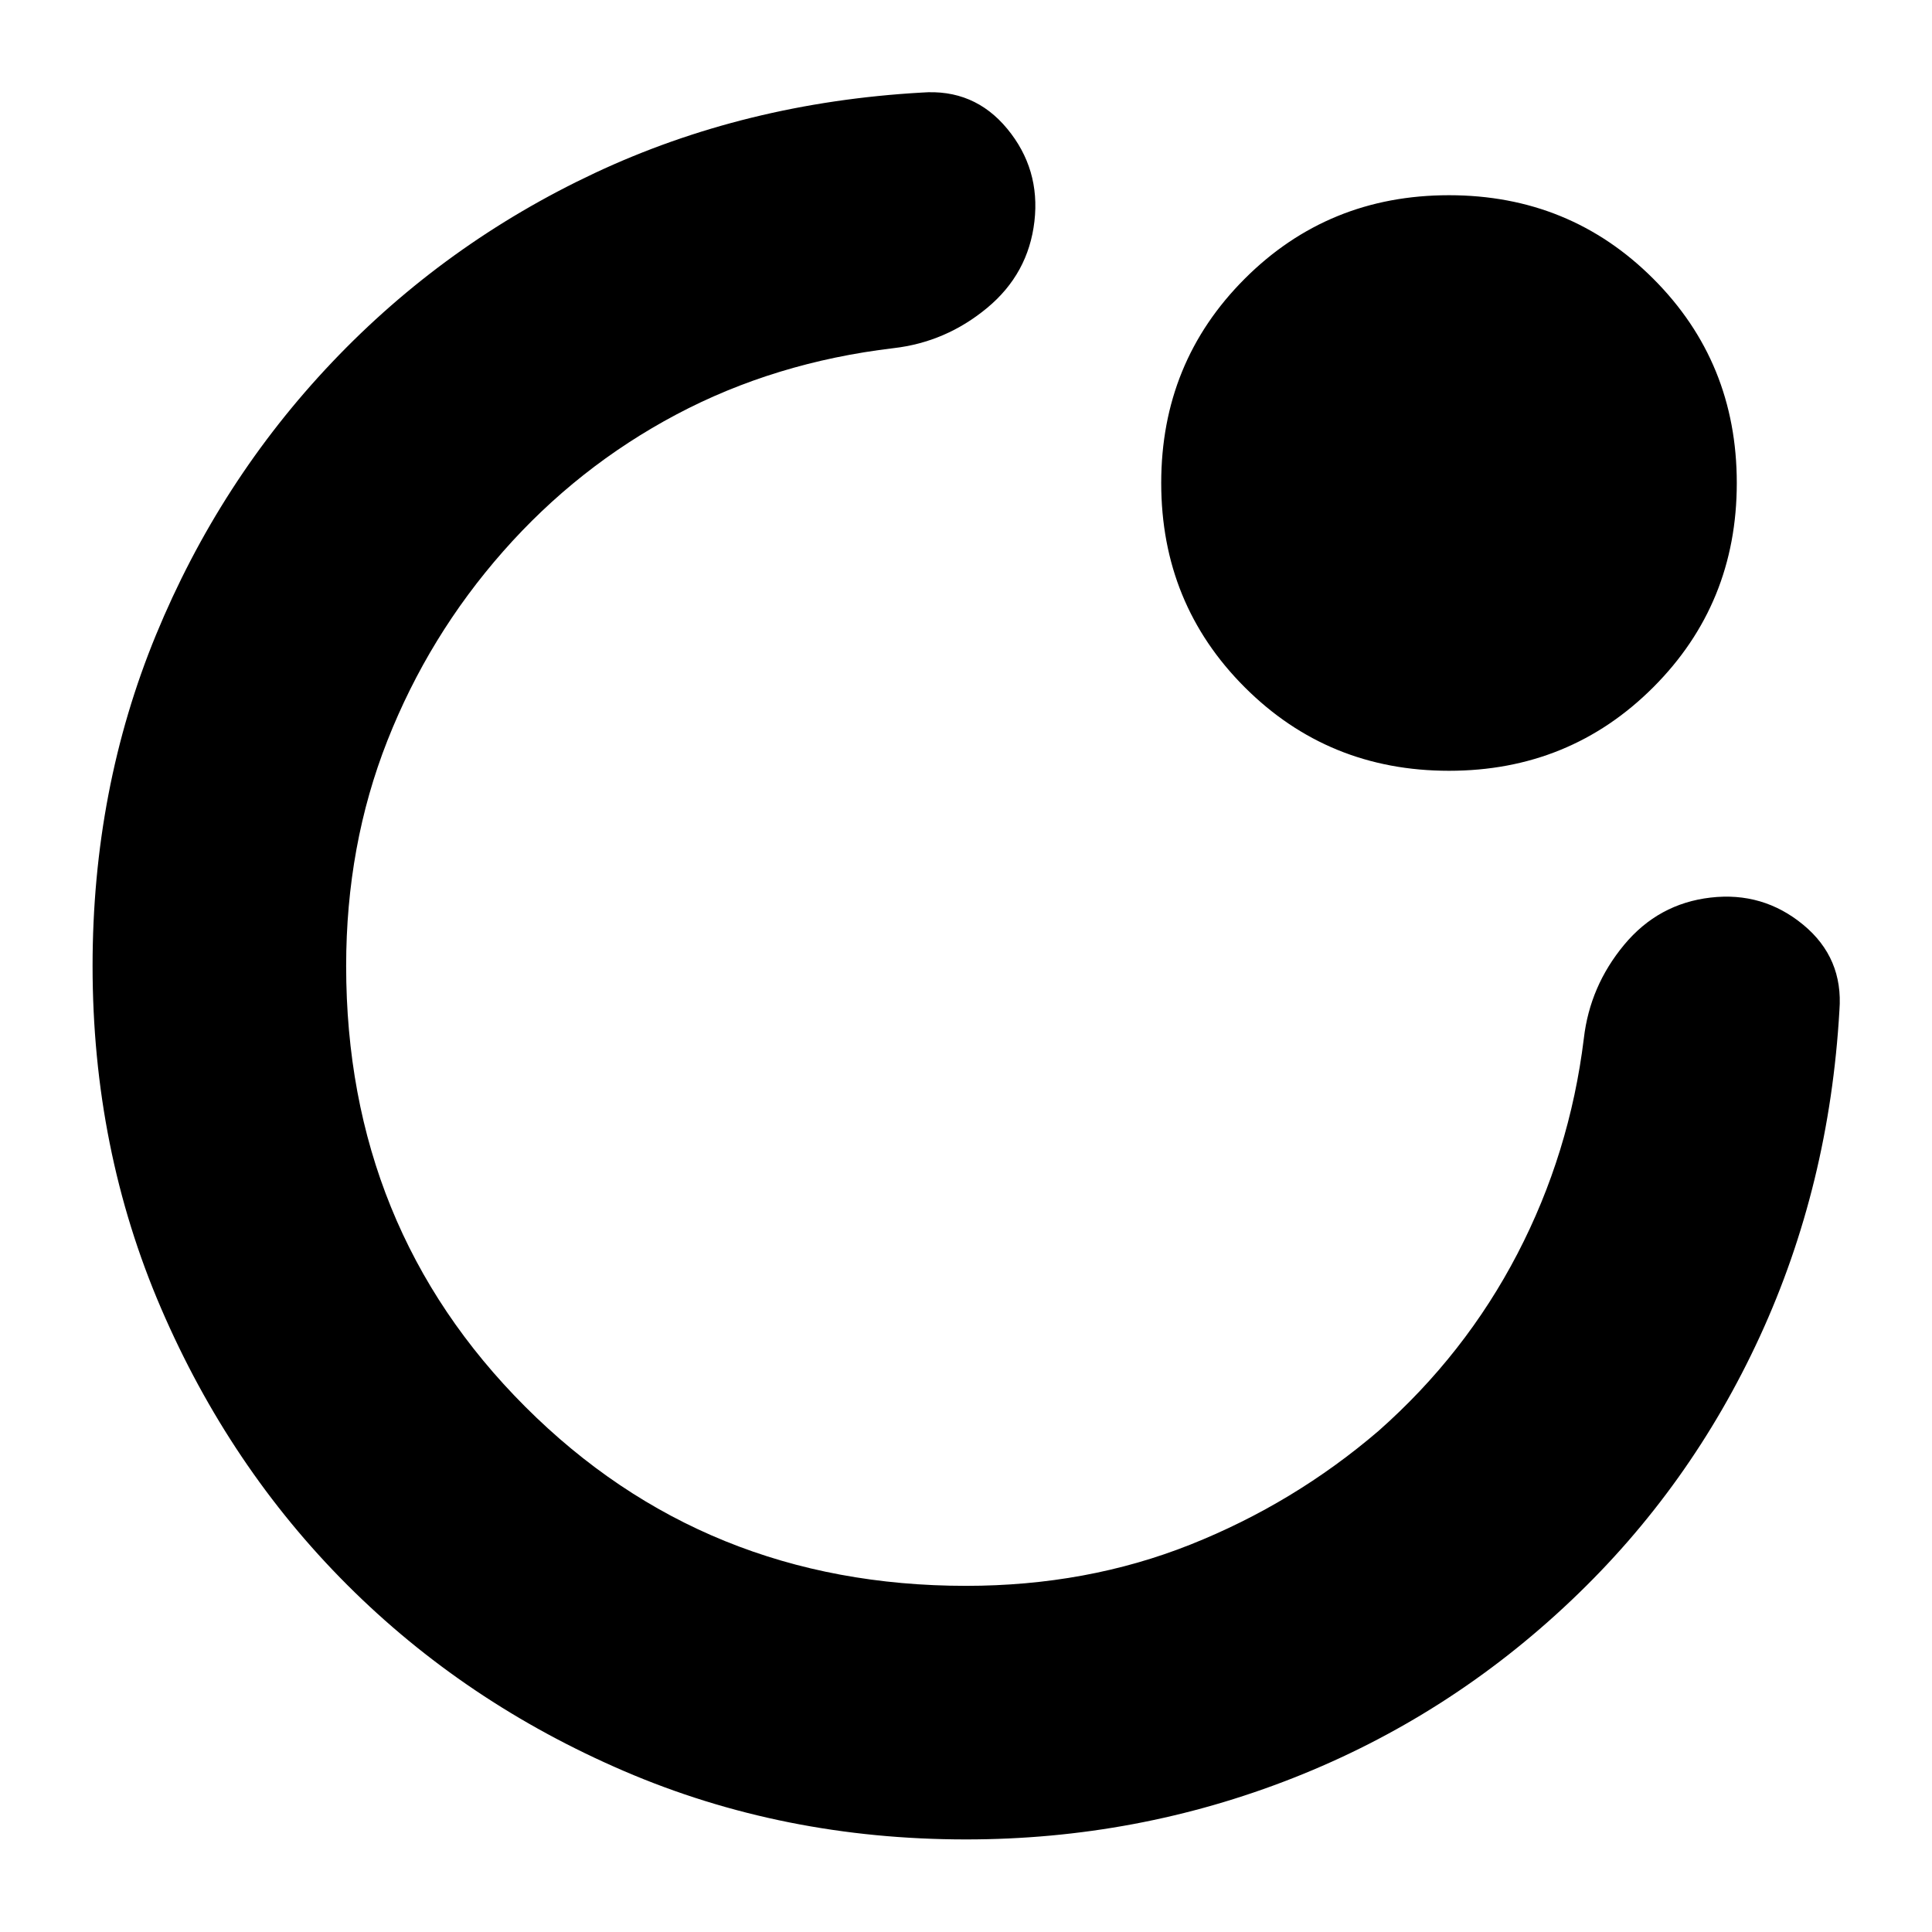 <svg xmlns="http://www.w3.org/2000/svg" height="24" viewBox="0 -960 960 960" width="24"><path d="M480-480Zm-434 0q0-88 31.5-164.5T165-780q56-59 130.5-94T458-914q26-2 42.5 18t13.5 46q-3 26-23.5 43T444-787q-59 7-108 33t-86 68q-37 42-57.5 94T172-480q0 130 89 219t219 89q60 0 111.5-20.5T685-249q43-38 69-88t33-107q3-26 20-46.5t43-23.5q26-3 46 13.5t18 42.5q-5 87-39.5 162T781-165q-61 58-138.5 88.5T480-46q-91 0-170-34t-137.5-92.5Q114-231 80-310T46-480Zm674-97q-60 0-101.5-41.5T577-720q0-60 41.5-101.5T720-863q60 0 101.5 41.5T863-720q0 60-41.5 101.5T720-577Z"/></svg>
